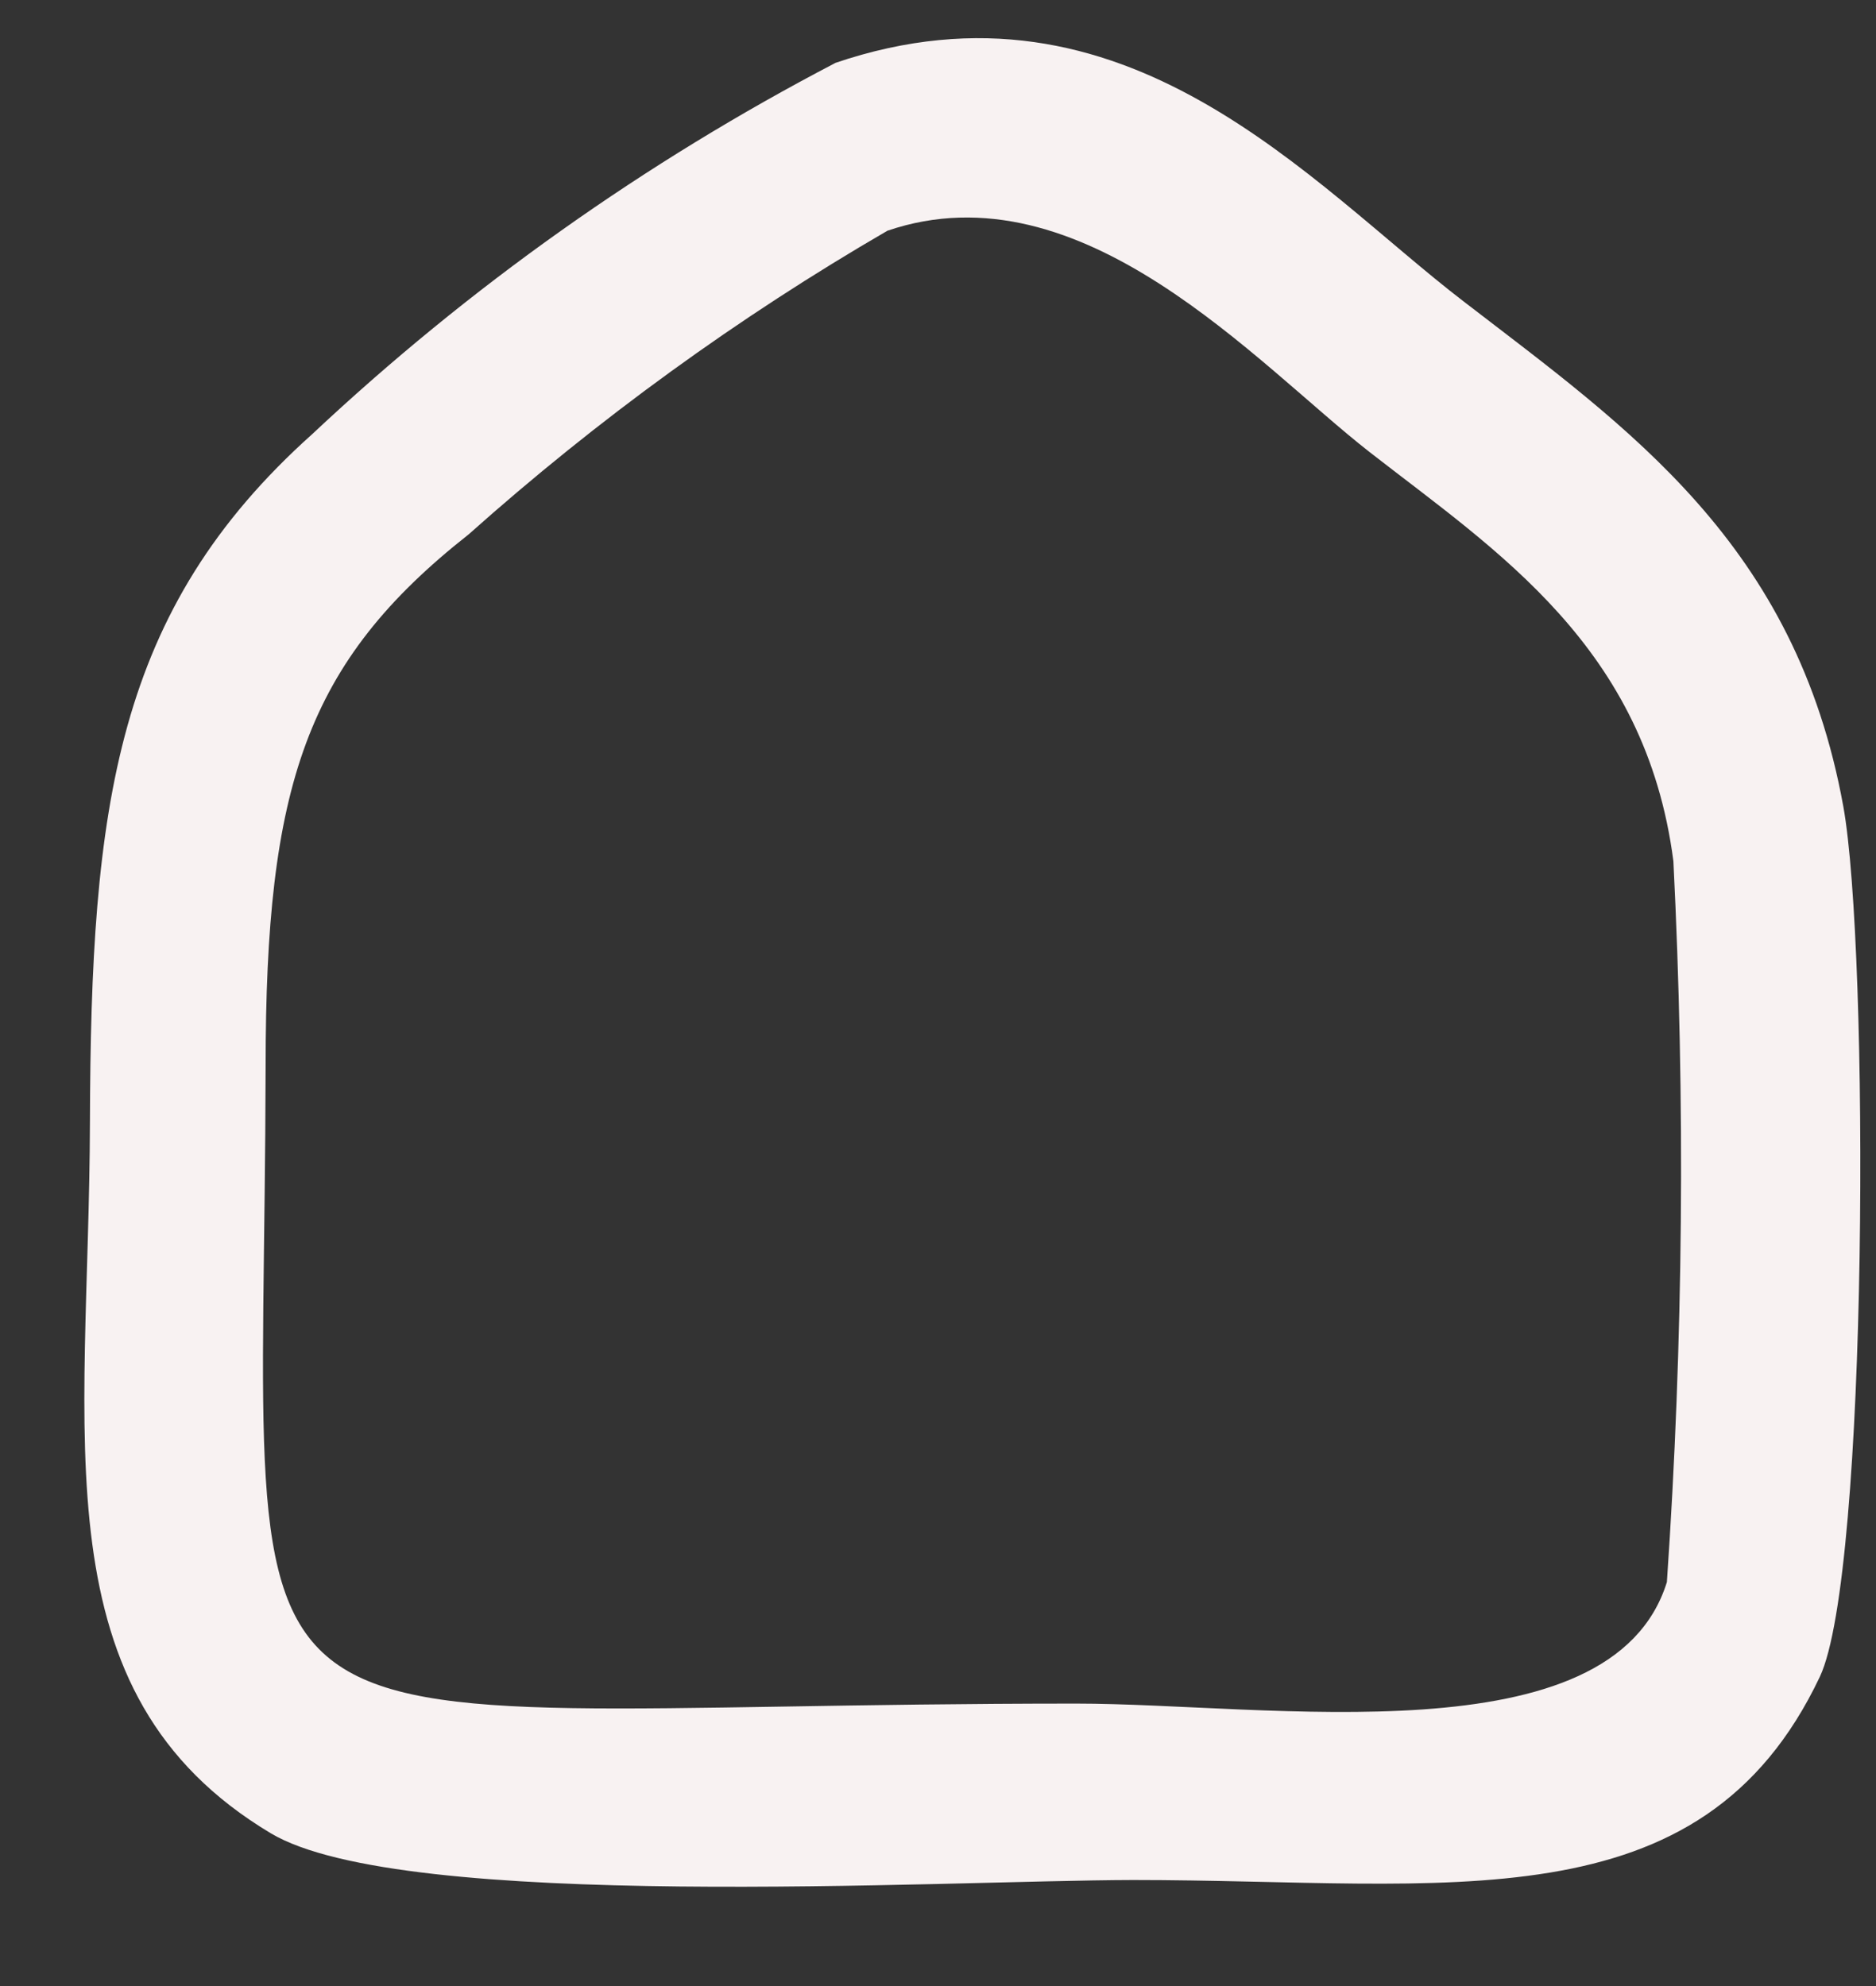 <svg width="17" height="18" viewBox="0 0 17 18" fill="none" xmlns="http://www.w3.org/2000/svg">
<rect x="0" y="0" width="17" height="18" fill="#333333" stroke="none"/>
<path fill-rule="evenodd" clip-rule="evenodd" d="M8.042 2.091C9.805 1.491 11.391 3.302 12.412 4.098C13.567 4.998 14.912 5.86 15.164 7.805C15.273 9.982 15.254 12.164 15.105 14.339C14.605 15.948 11.496 15.44 9.752 15.44C1.639 15.44 2.394 16.374 2.407 9.662C2.407 7.125 2.77 6.006 4.247 4.843C5.416 3.8 6.687 2.877 8.042 2.091ZM7.569 0.571C5.844 1.471 4.249 2.602 2.83 3.934C1.043 5.534 0.823 7.303 0.815 10.171C0.807 13.039 0.333 15.345 2.453 16.615C3.653 17.333 8.527 17.043 10.266 17.039C13.122 17.039 15.412 17.474 16.491 15.197C16.934 14.259 16.938 8.606 16.704 7.31C16.272 4.927 14.763 3.887 13.263 2.732C11.88 1.671 10.198 -0.326 7.564 0.572L7.569 0.571Z" fill="#F8F2F2"/>
</svg>
